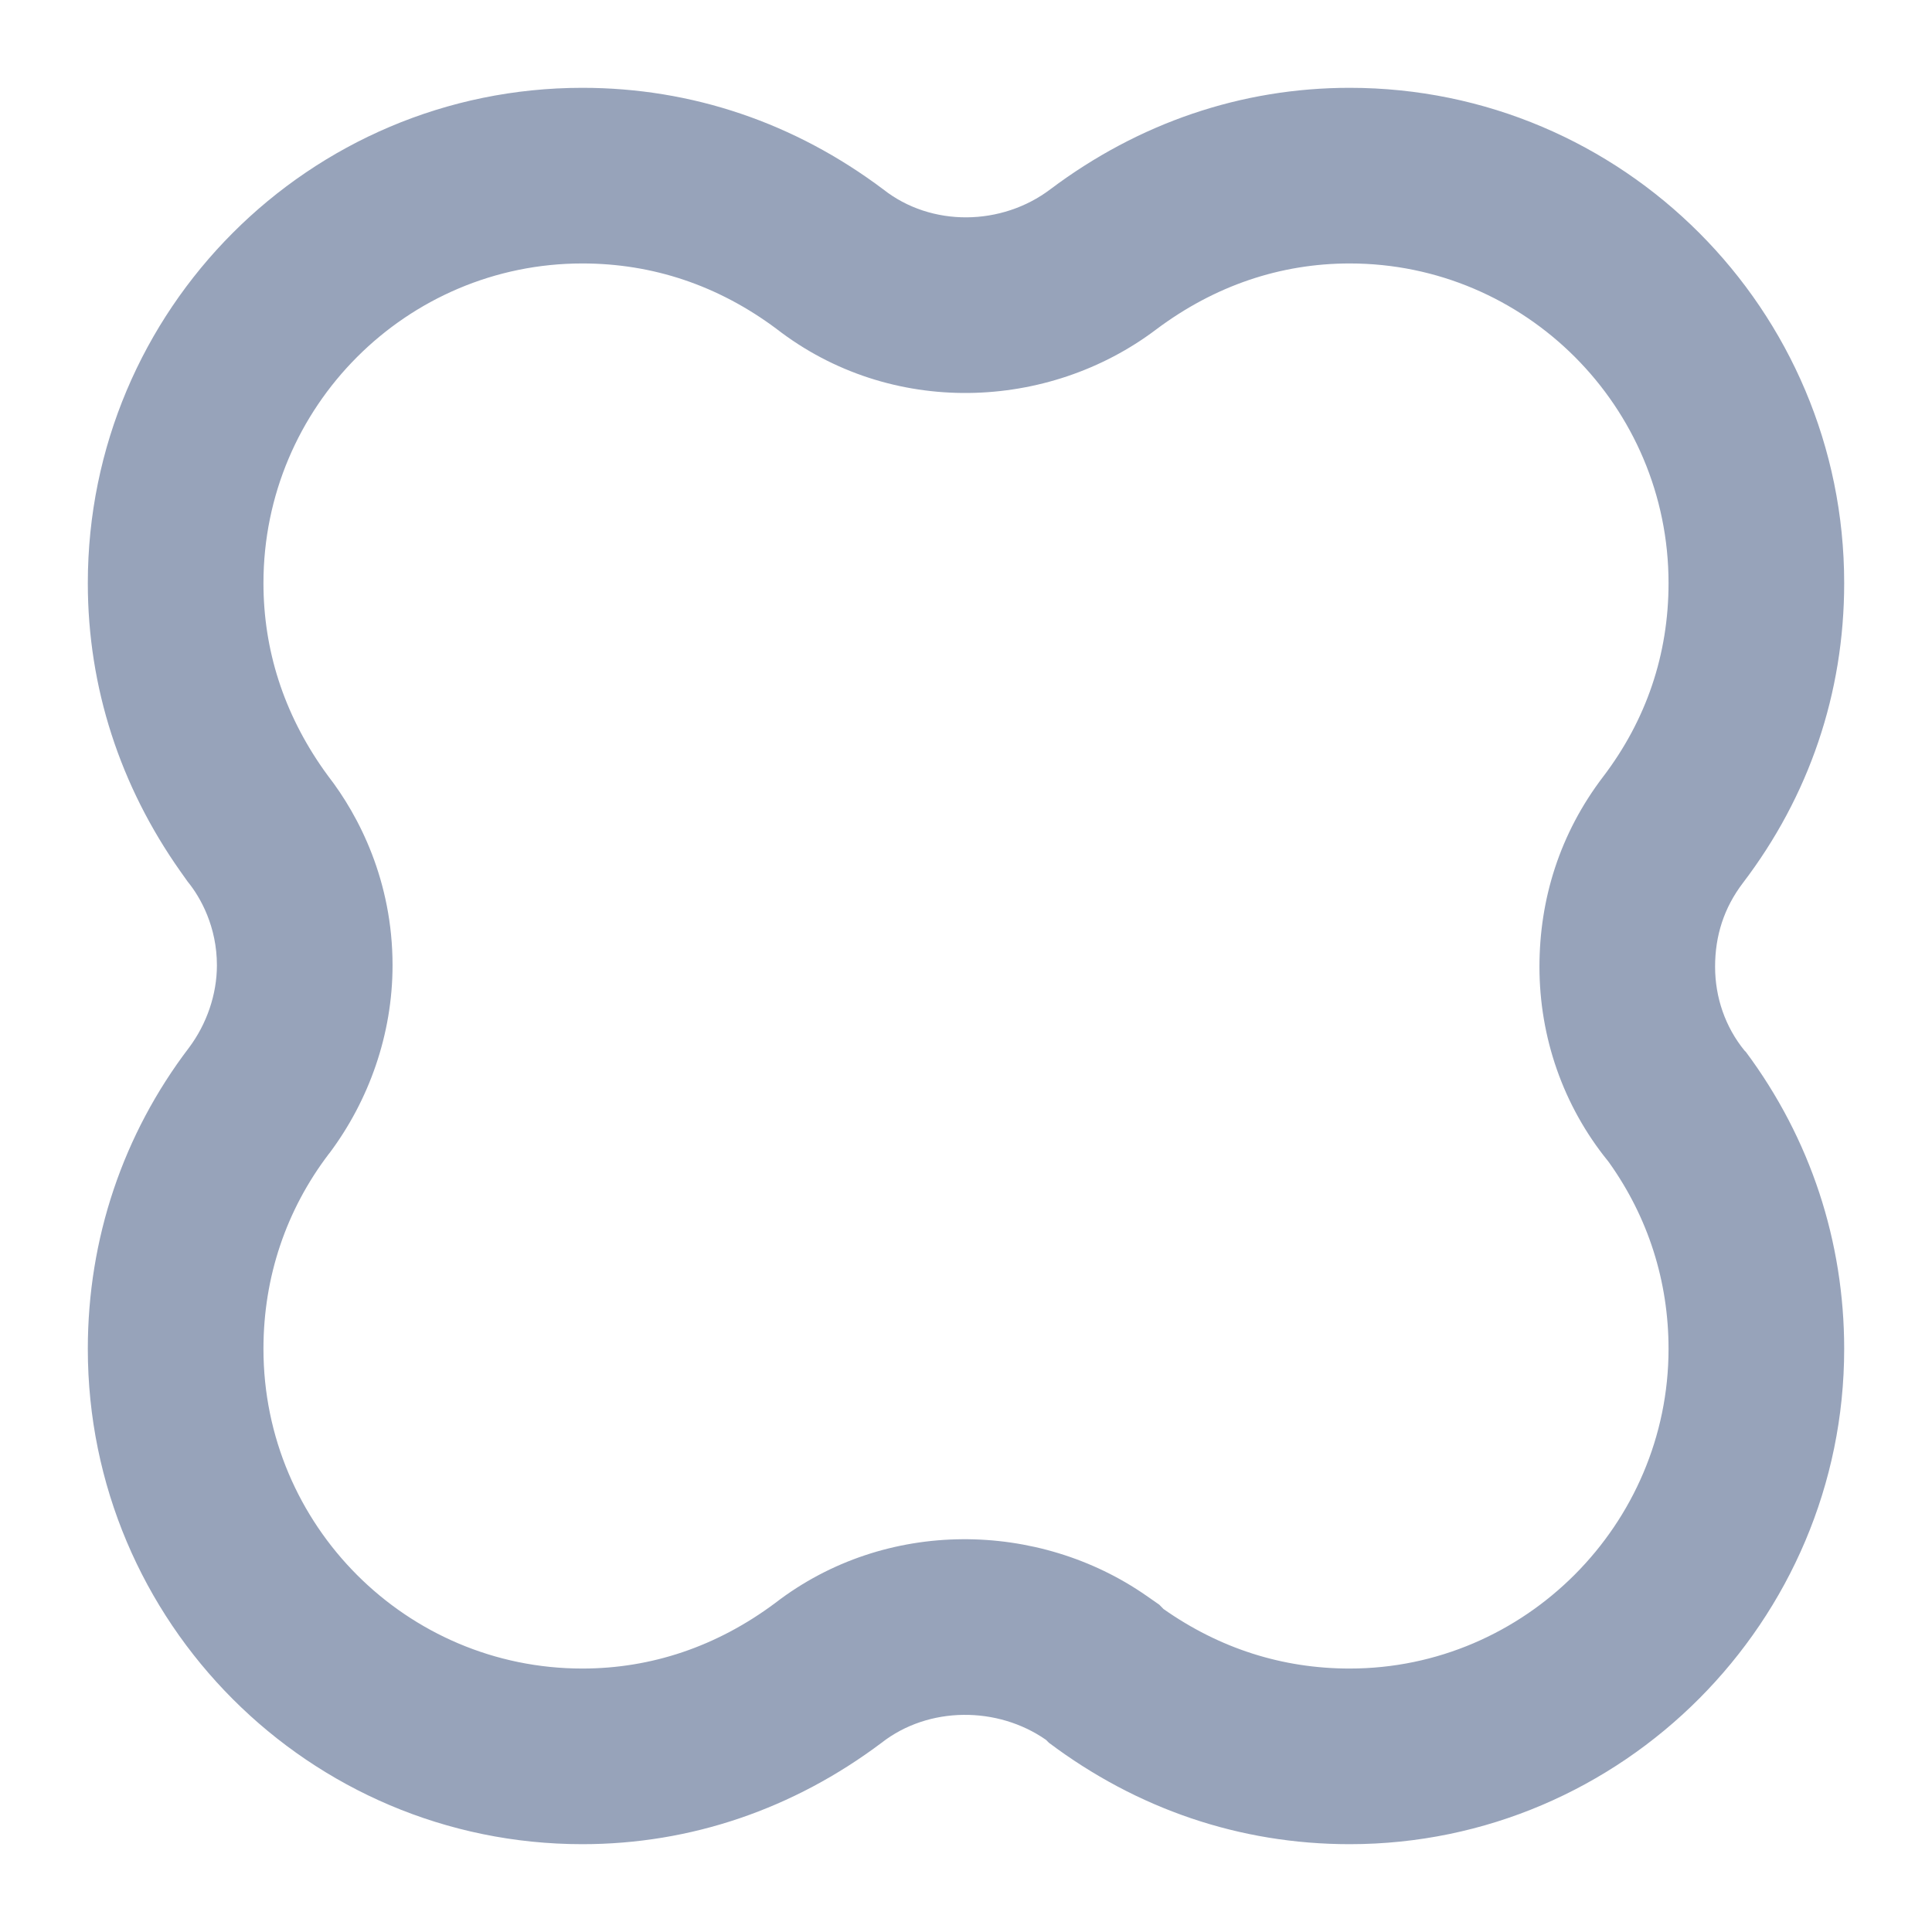 <svg width="22" height="22" viewBox="0 0 22 22" fill="none" xmlns="http://www.w3.org/2000/svg">
<path fill-rule="evenodd" clip-rule="evenodd" d="M2.153 11.929C1.401 12.916 1 14.105 1 15.36C1 18.473 3.523 21 6.631 21C7.867 21 9.037 20.598 10.039 19.845C10.574 19.427 11.359 19.427 11.911 19.812L11.944 19.845C12.947 20.598 14.116 21 15.369 21C18.477 21 21 18.456 21 15.36C21 14.138 20.616 12.966 19.881 11.979L19.864 11.962C19.647 11.695 19.53 11.36 19.53 11.008C19.53 10.657 19.63 10.339 19.847 10.054C20.599 9.067 21 7.895 21 6.64C21 3.527 18.477 1 15.369 1C14.133 1 12.963 1.402 11.961 2.155C11.409 2.573 10.607 2.59 10.056 2.155C9.053 1.402 7.884 1 6.631 1C3.523 1 1 3.527 1 6.64C1 7.828 1.368 8.95 2.053 9.921L2.136 10.038C2.287 10.222 2.47 10.556 2.47 10.992C2.47 11.326 2.353 11.661 2.153 11.929ZM3.736 8.836C4.09 9.293 4.47 10.035 4.47 10.992C4.47 11.78 4.2 12.531 3.754 13.128L3.749 13.134L3.744 13.14C3.259 13.778 3 14.54 3 15.36C3 17.371 4.631 19 6.631 19C7.414 19 8.161 18.751 8.827 18.254C10.09 17.281 11.83 17.317 13.056 18.172L13.201 18.273L13.249 18.322C13.889 18.772 14.604 19 15.369 19C17.365 19 19 17.358 19 15.36C19 14.592 18.769 13.864 18.323 13.238L18.311 13.222C17.797 12.589 17.53 11.807 17.53 11.008C17.53 10.243 17.759 9.494 18.257 8.842C18.745 8.2 19 7.454 19 6.64C19 4.629 17.369 3 15.369 3C14.583 3 13.833 3.251 13.165 3.752C11.938 4.679 10.145 4.755 8.841 3.744C8.178 3.25 7.433 3 6.631 3C4.631 3 3 4.629 3 6.64C3 7.401 3.231 8.12 3.684 8.764L3.736 8.836Z" fill="#97A3BA"/>
</svg>
